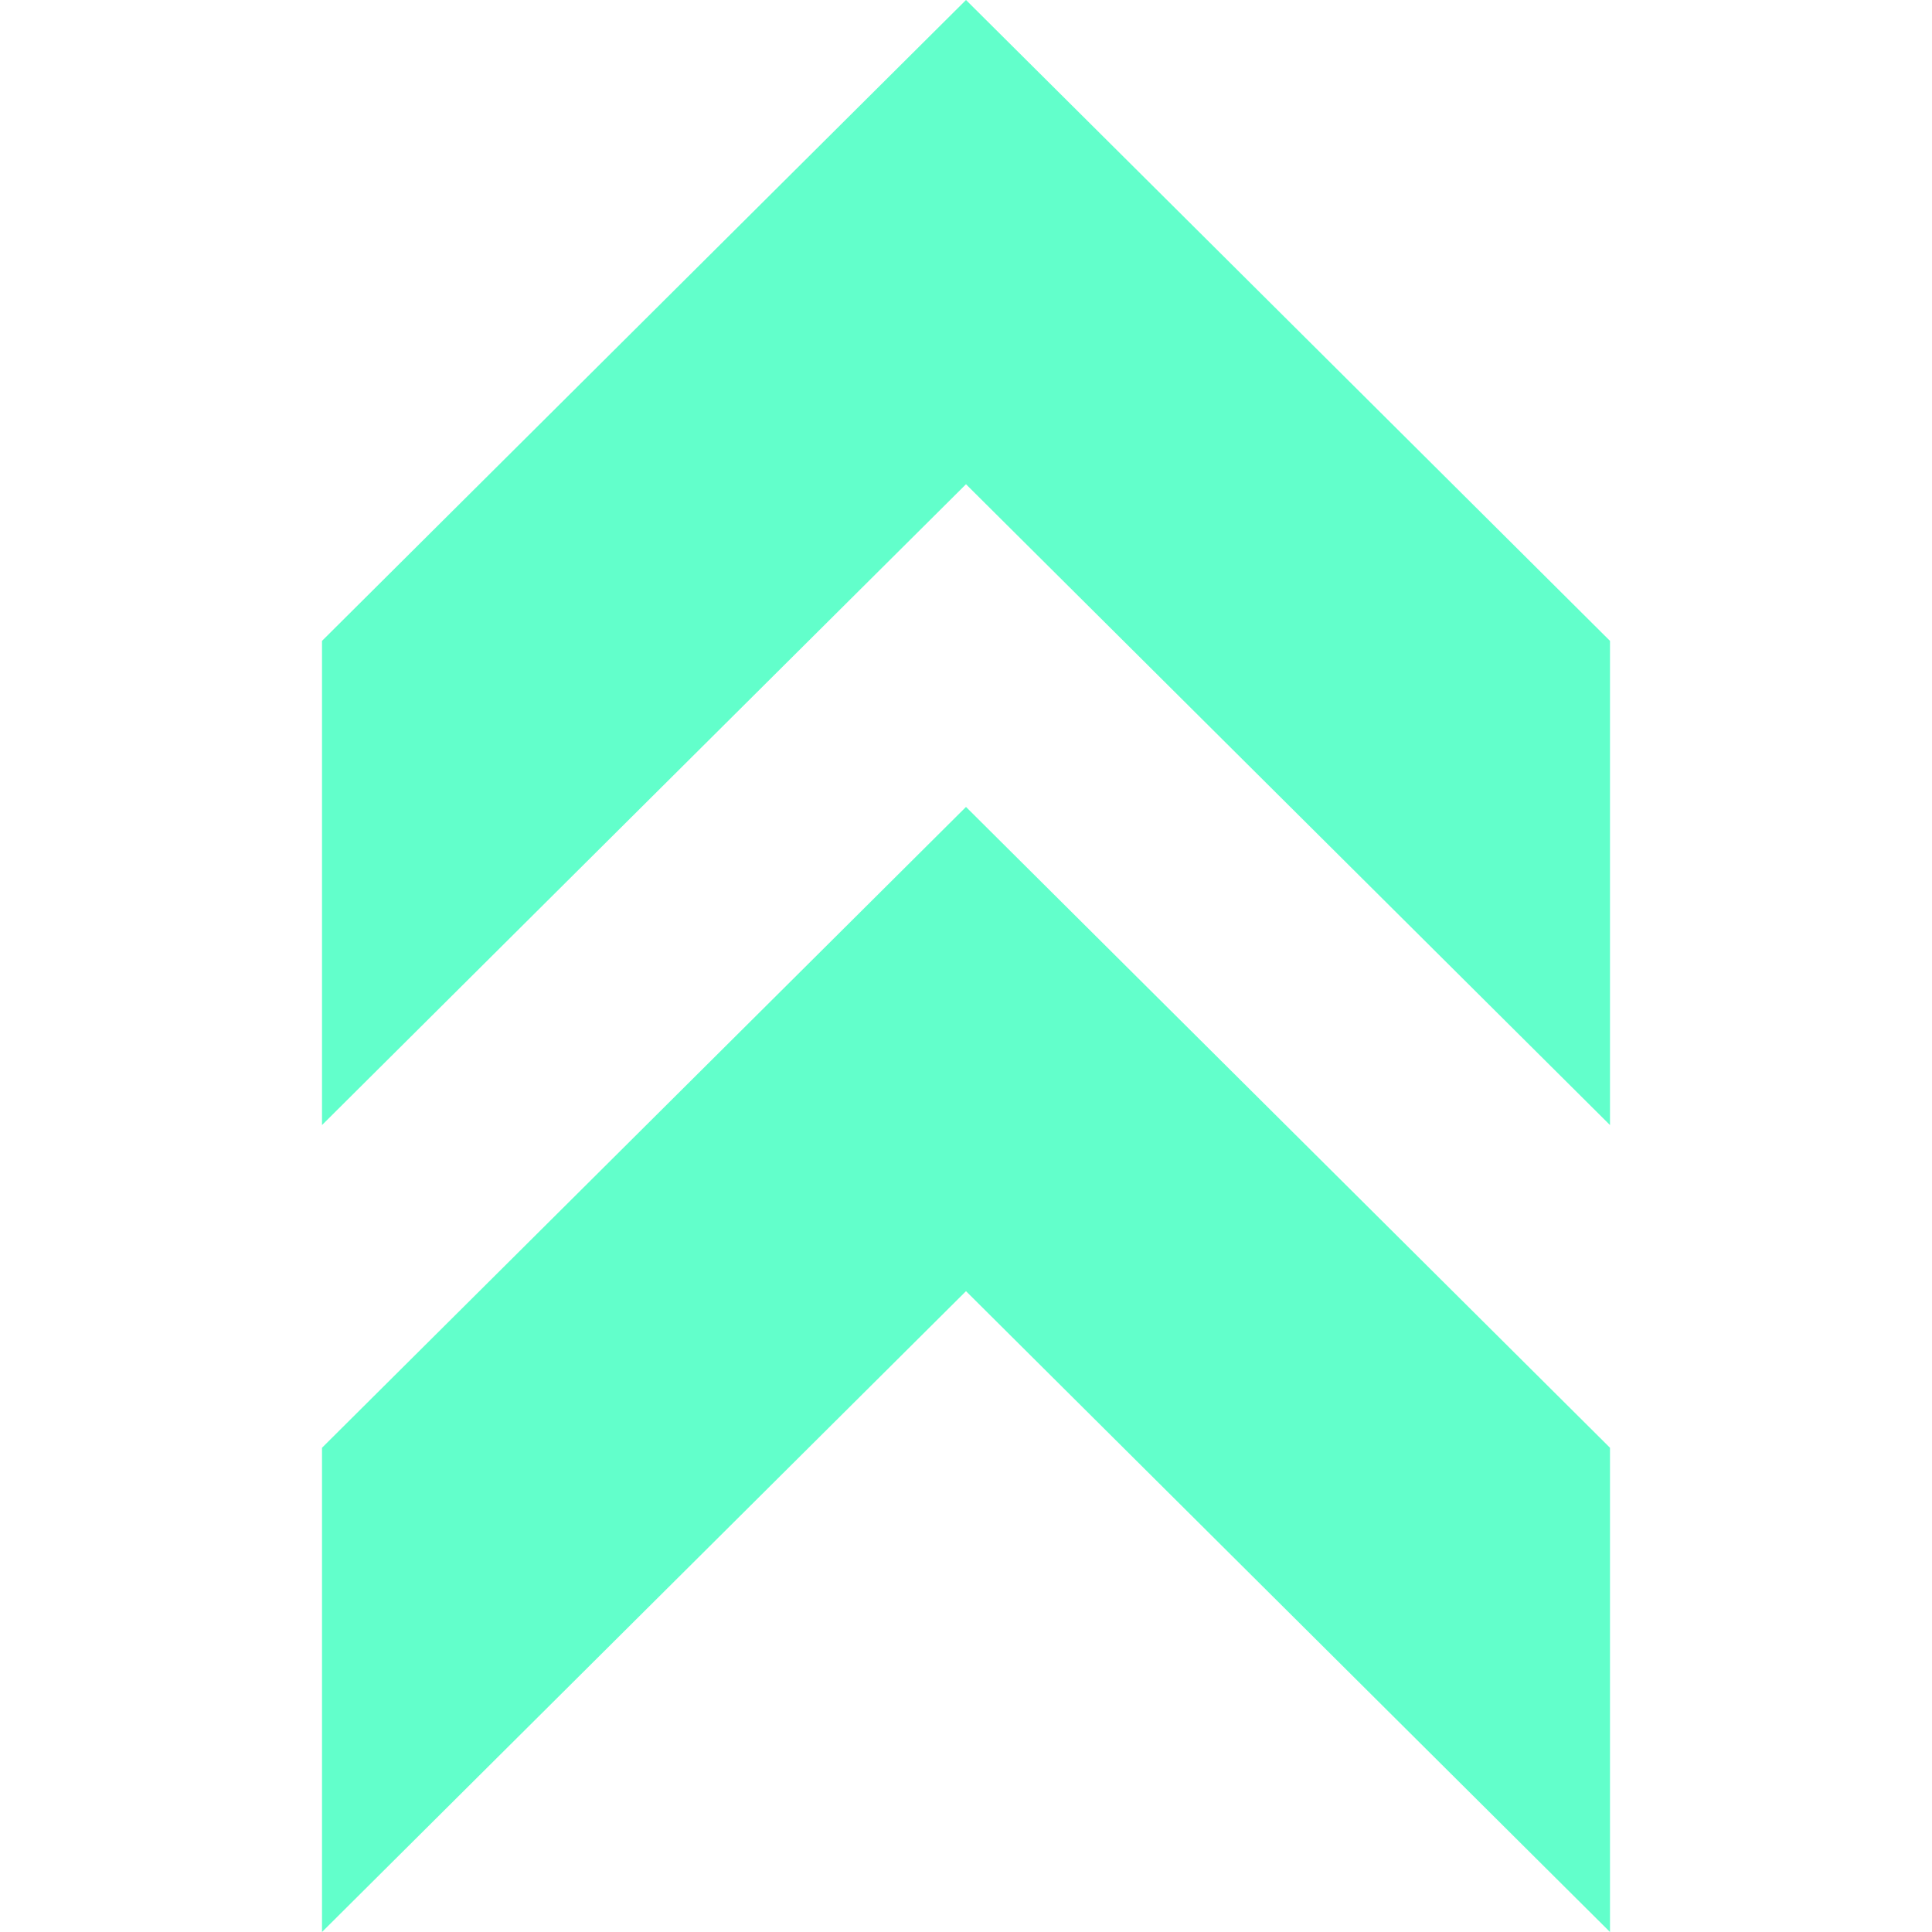 <?xml version="1.0" encoding="UTF-8"?>
<svg width="36px" height="36px" viewBox="0 0 36 36" version="1.1" xmlns="http://www.w3.org/2000/svg" xmlns:xlink="http://www.w3.org/1999/xlink">
    <title>方向向右-双</title>
    <g id="安监平台大屏" stroke="none" stroke-width="1" fill="none" fill-rule="evenodd">
        <g id="综合图表" transform="translate(-942, -346)" fill-rule="nonzero">
            <g id="箭头" transform="translate(942, 194)">
                <g id="方向向右-双" transform="translate(0, 152)">
                    <rect id="矩形" fill="#000000" opacity="0" x="0" y="0" width="36" height="36"></rect>
                    <path d="M15.036,6 L24.058,6 L36,18 L24.058,30 L15.036,30 L26.977,18 L15.036,6 Z M0,30 L9.023,30 L20.964,18 L9.023,6 L0,6 L11.941,18 L0,30 Z" id="形状" fill="#62FFCB" transform="translate(18, 18) rotate(-90) translate(-18, -18) "></path>
                </g>
            </g>
        </g>
    </g>
</svg>